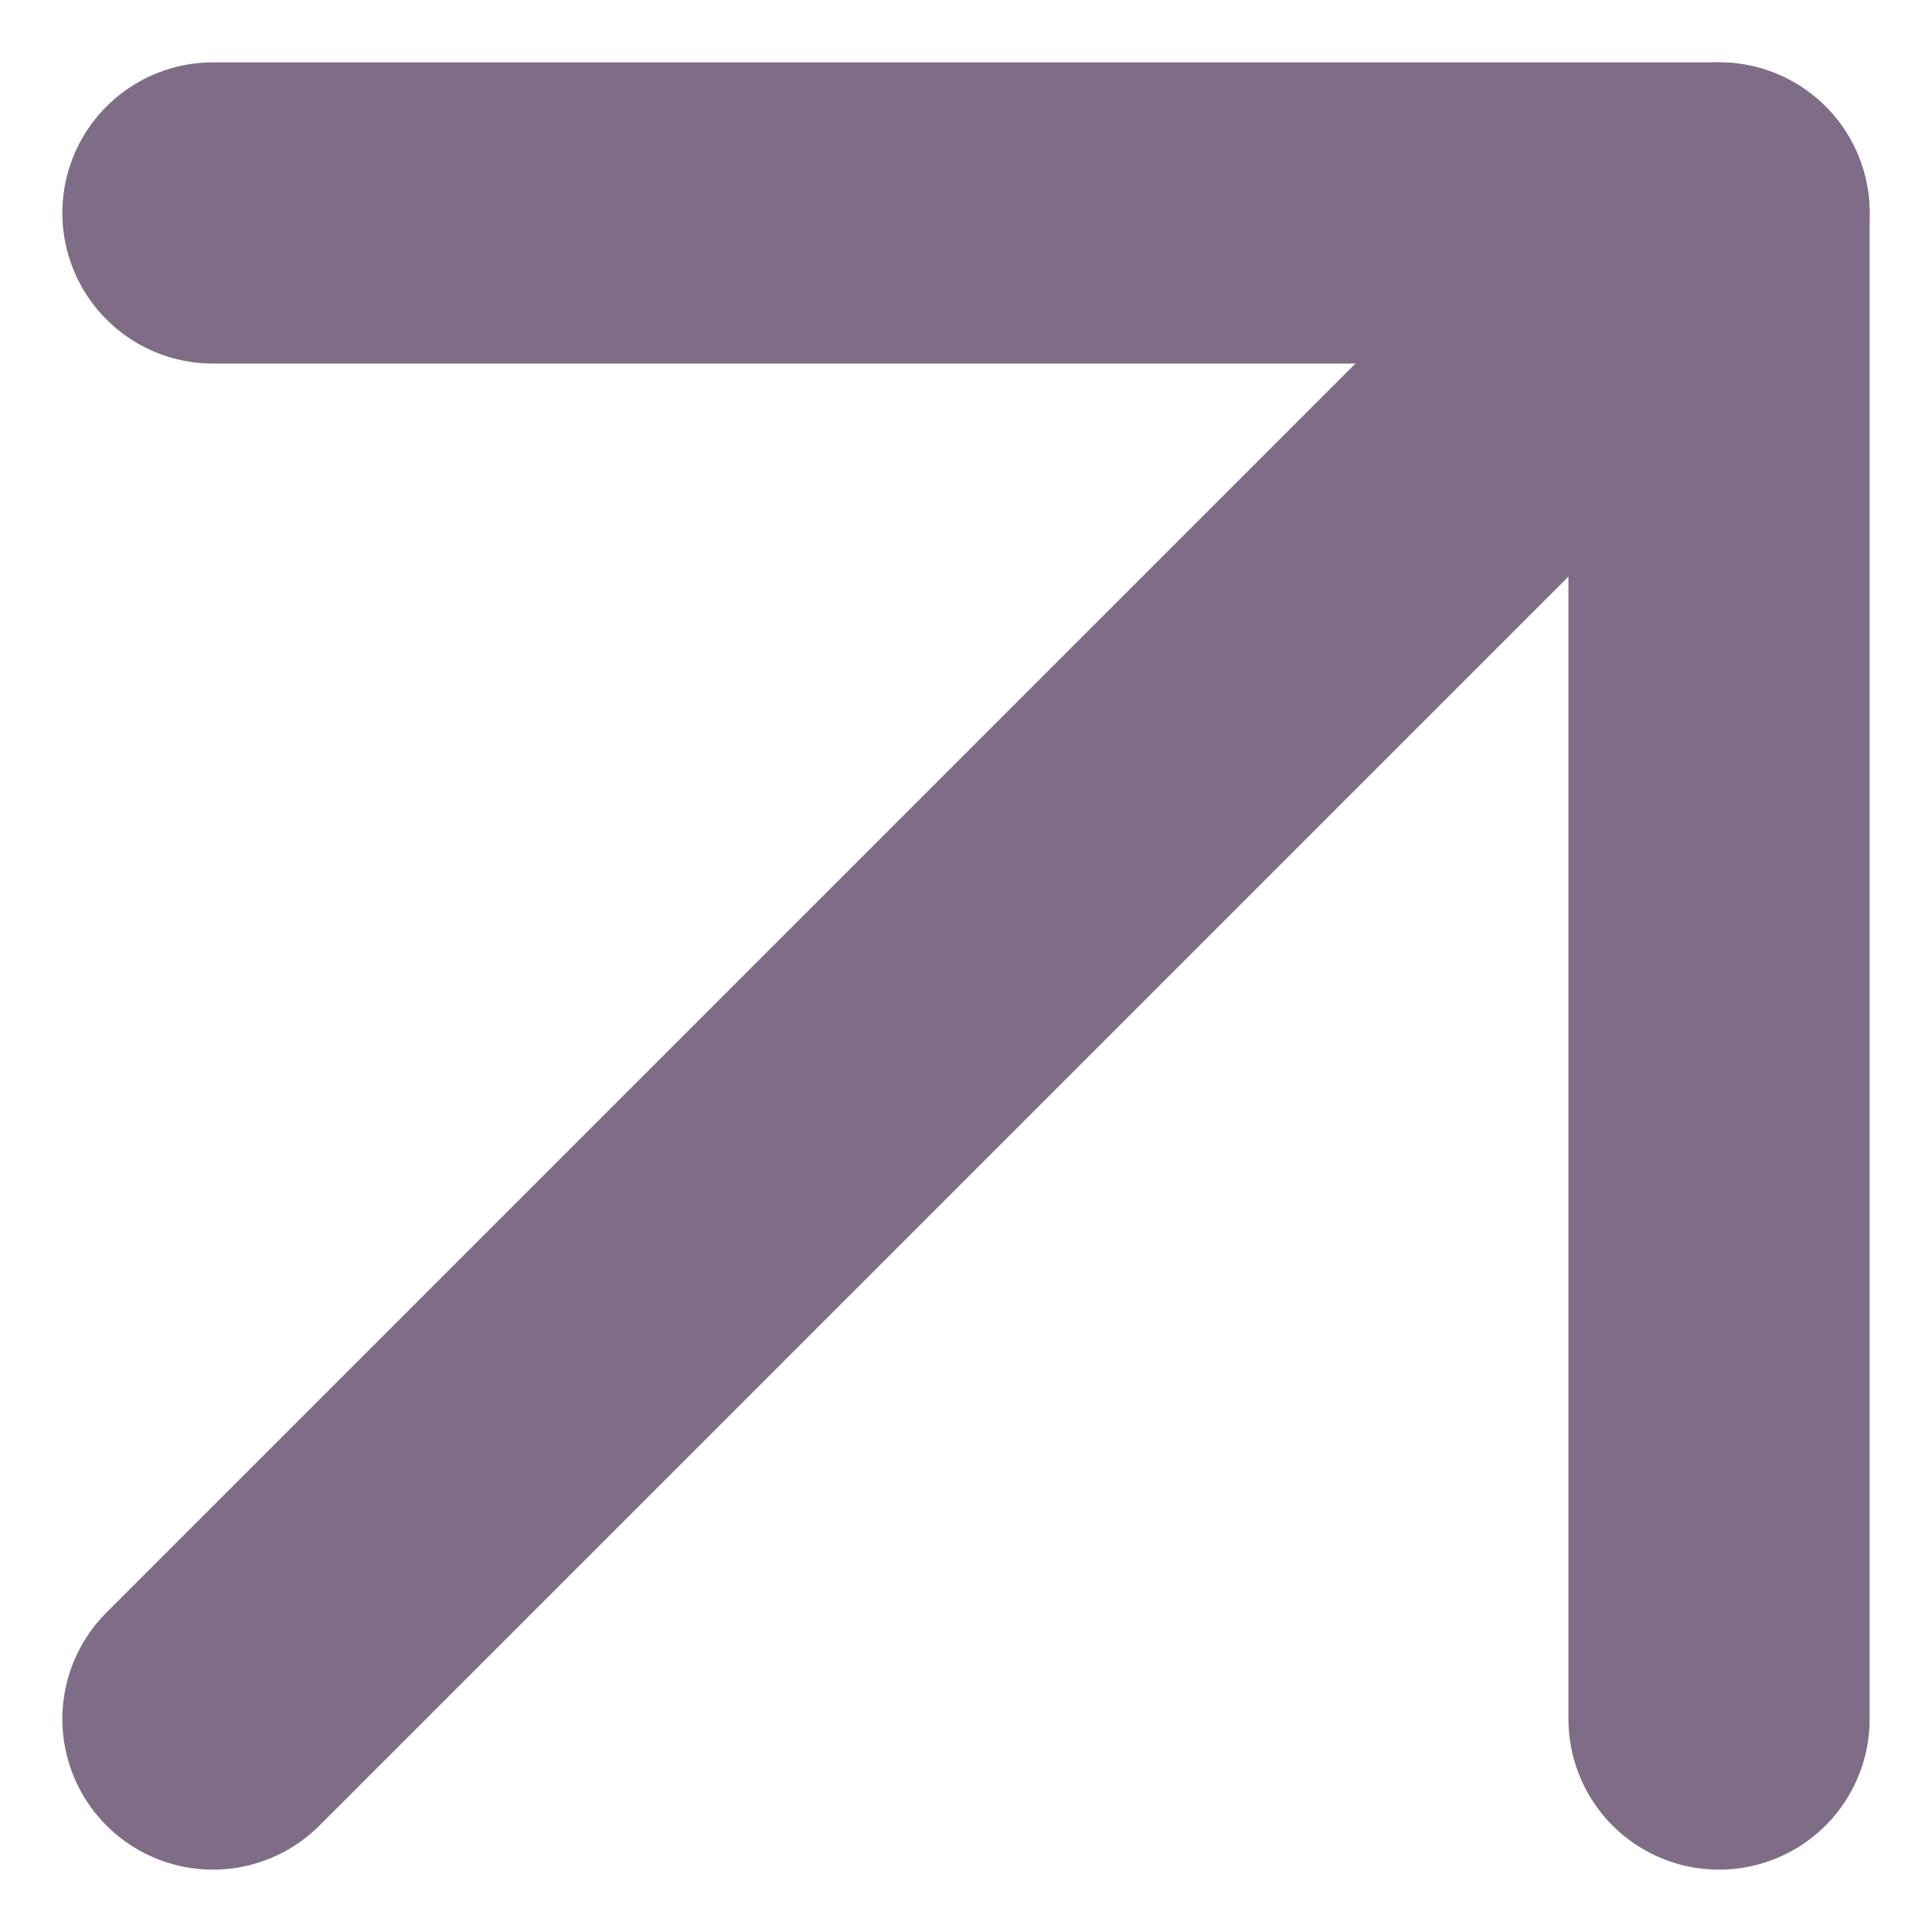 <svg xmlns="http://www.w3.org/2000/svg" width="12.828" height="12.828" viewBox="0 0 12.828 12.828">
  <defs>
    <style>
      .cls-arrow {
        fill: none;
        stroke: #7f6d87;
        stroke-linecap: round;
        stroke-linejoin: round;
        stroke-width: 2px;
      }
    </style>
  </defs>
  <g id="Icon_feather-arrow-up-right" data-name="Icon feather-arrow-up-right" transform="translate(-5.586 -5.586)">
    <path id="Path_22" data-name="Path 22" class="cls-arrow" d="M7,17,17,7"/>
    <path id="Path_23" data-name="Path 23" class="cls-arrow" d="M7,7H17V17"/>
  </g>
</svg>
